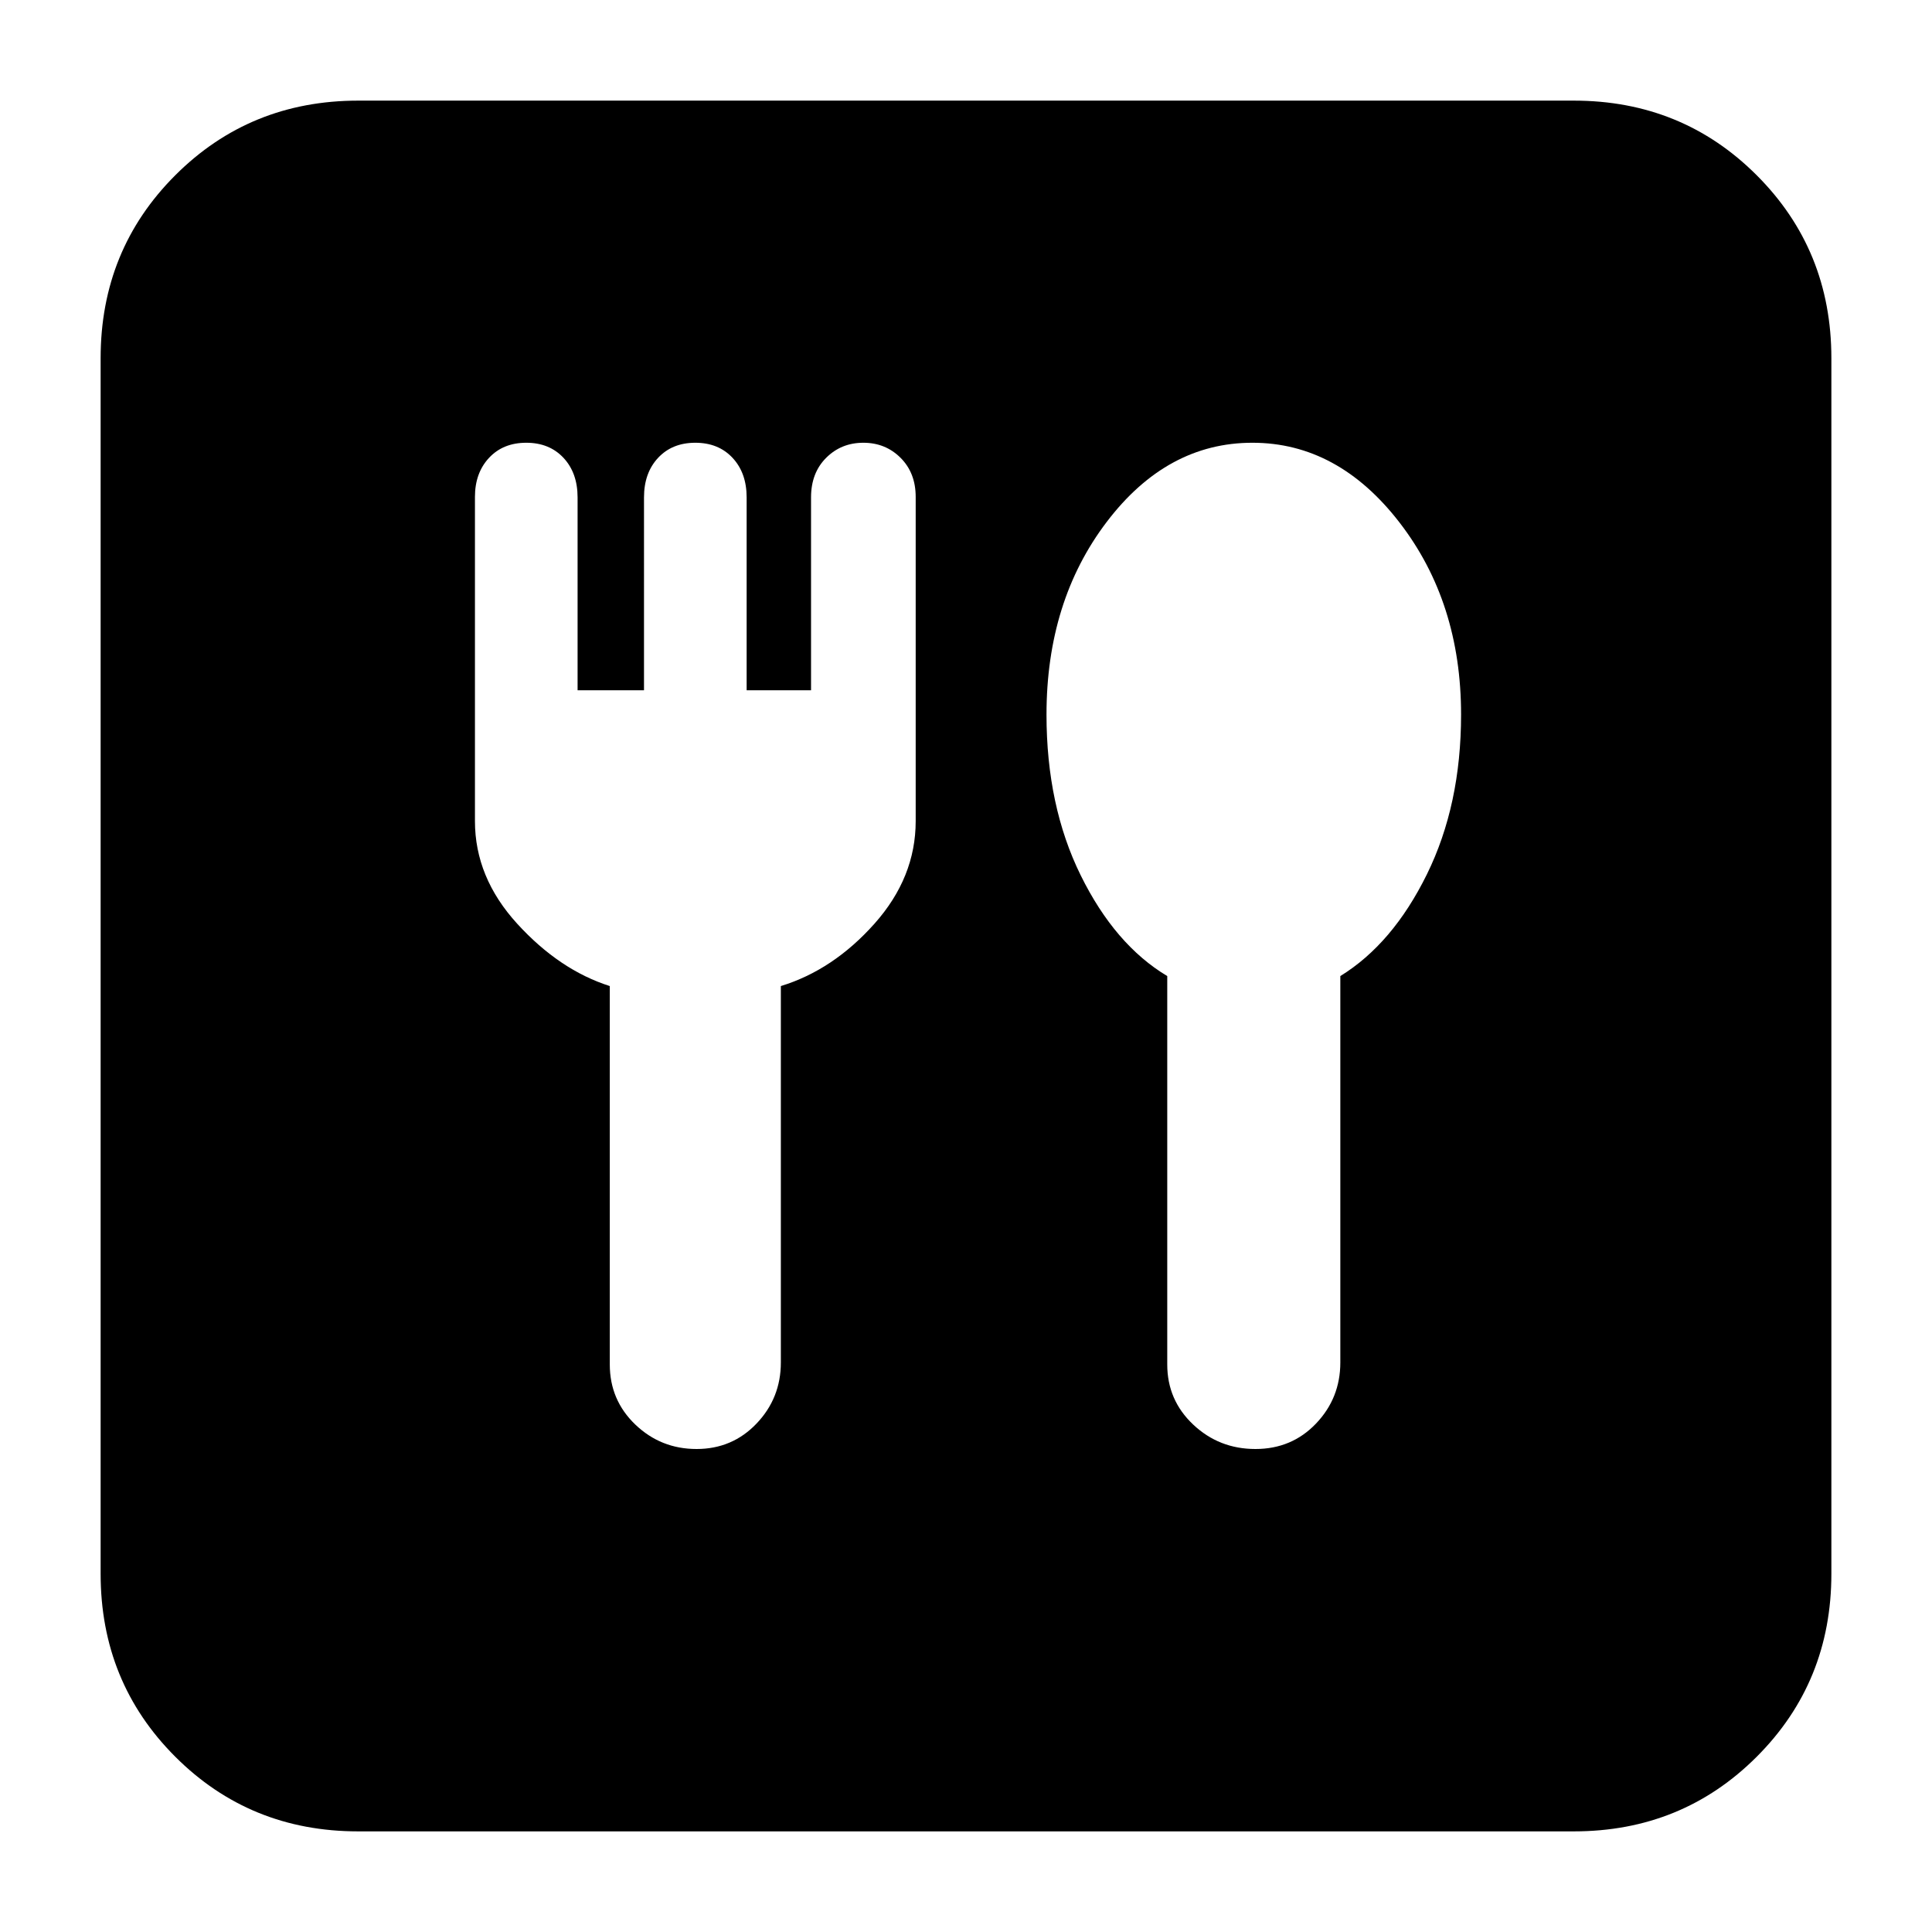 <svg xmlns="http://www.w3.org/2000/svg" height="20" viewBox="0 -960 960 960" width="20"><path d="M346.12-240q17.75 0 29.81-12.65Q388-265.3 388-283v-187.03Q414-478 434.5-501t20.5-51v-161.1q0-11.9-7.5-19.4Q440-740 429-740t-18.5 7.5q-7.5 7.5-7.5 19.65V-617h-32v-95.85q0-12.15-7-19.65-7-7.5-18.5-7.5t-18.5 7.5q-7 7.5-7 19.65V-617h-33v-95.85q0-12.15-7-19.65-7-7.5-18.5-7.5t-18.5 7.5q-7 7.5-7 19.4V-552q0 28 21 51t46 30.97V-282q0 17.7 12.68 29.85Q328.37-240 346.12-240Zm277.69 0q18.06 0 30.12-12.65Q666-265.3 666-283v-192q26-16 43-50.52 17-34.51 17-79.41 0-55.81-30.59-95.44Q664.82-740 622.31-740q-42.5 0-72.4 39.36Q520-661.29 520-604.88q0 45.33 17 79.83 17 34.49 43 50.05v193q0 17.7 12.88 29.85Q605.76-240 623.81-240ZM178-50q-53.82 0-90.91-37.09Q50-124.18 50-178v-604q0-53.83 37.09-90.91Q124.18-910 178-910h604q53.83 0 90.91 37.09Q910-835.83 910-782v604q0 53.82-37.09 90.91Q835.83-50 782-50H178Z"/></svg>